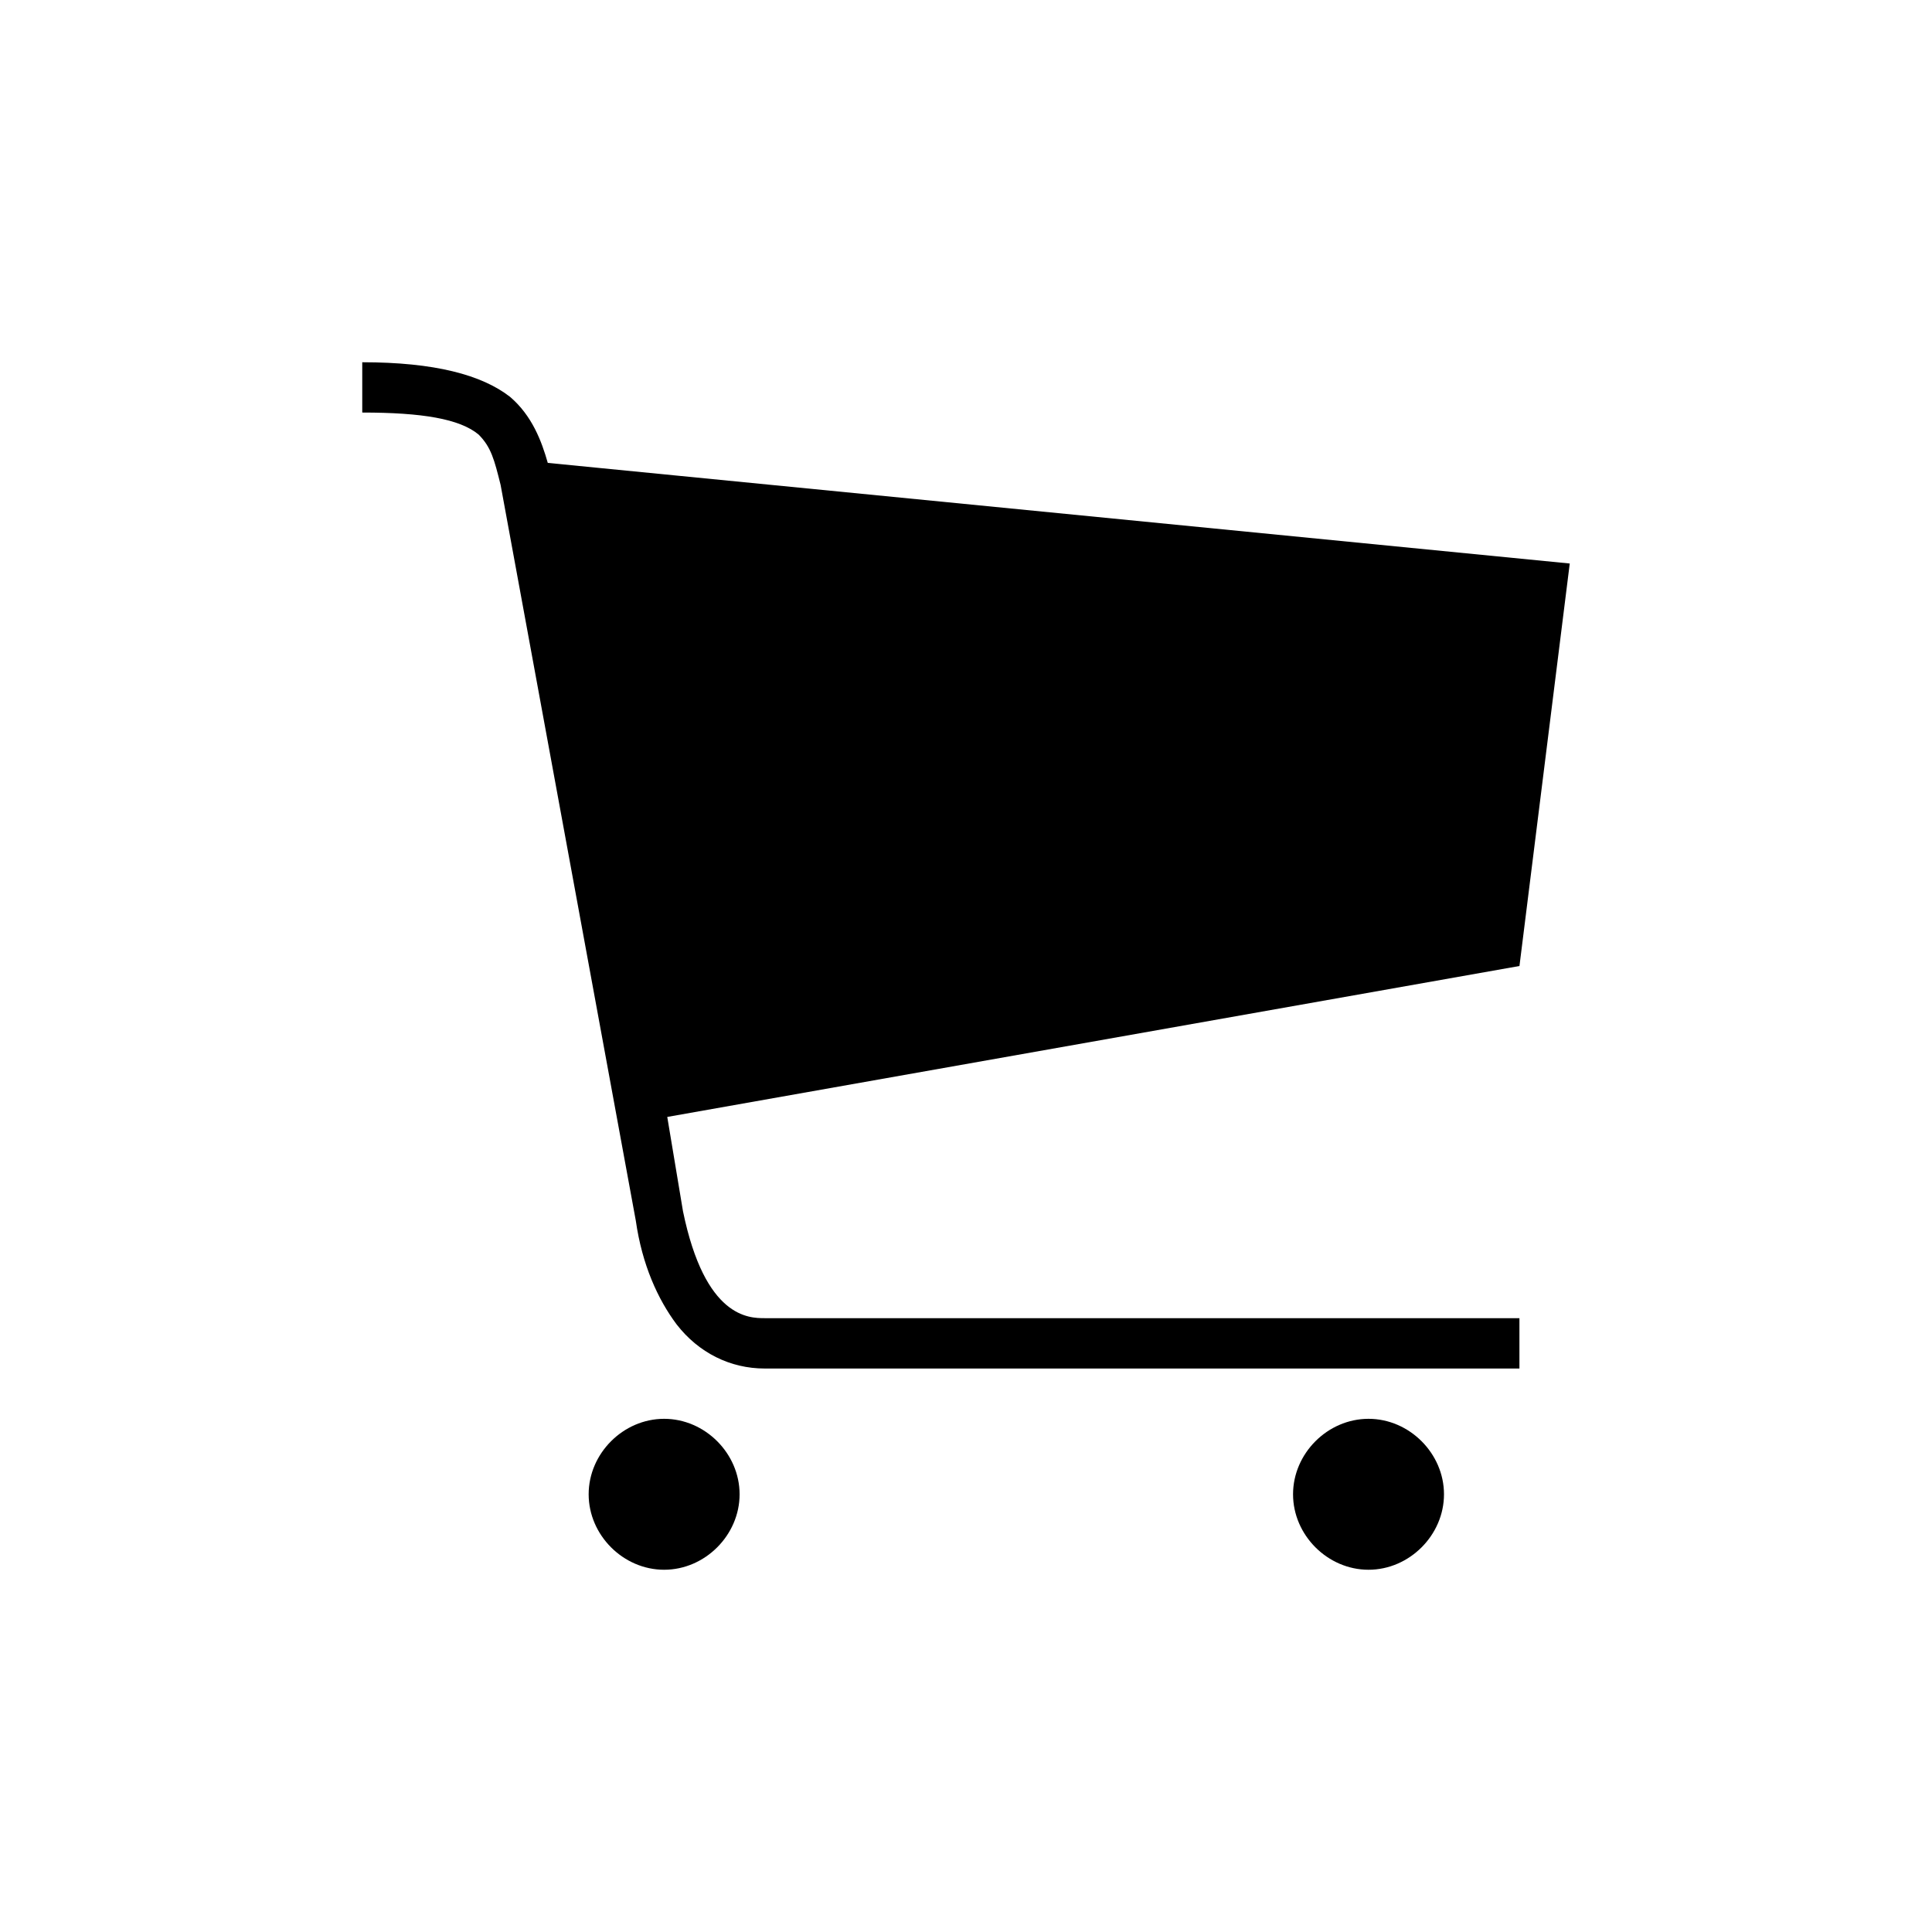 <?xml version="1.0" encoding="utf-8"?>
<!-- Generator: Adobe Illustrator 16.0.0, SVG Export Plug-In . SVG Version: 6.00 Build 0)  -->
<!DOCTYPE svg PUBLIC "-//W3C//DTD SVG 1.1//EN" "http://www.w3.org/Graphics/SVG/1.1/DTD/svg11.dtd">
<svg version="1.1" id="圖層_1" xmlns="http://www.w3.org/2000/svg" xmlns:xlink="http://www.w3.org/1999/xlink" x="0px" y="0px"
	 width="64px" height="64px" viewBox="0 0 64 64" enable-background="new 0 0 64 64" xml:space="preserve">
<path d="M22,47c1.354,0,2.5,1.146,2.5,2.5S23.354,52,22,52s-2.5-1.146-2.5-2.5S20.646,47,22,47z M45.334,47
	c1.354,0,2.5,1.146,2.5,2.5s-1.146,2.5-2.5,2.5c-1.355,0-2.5-1.146-2.5-2.5S43.979,47,45.334,47z M52,18.667L50.334,32l-28.23,5
	l0.521,3.125c0.729,3.541,2.188,3.541,2.708,3.541h25v1.668h-25c-1.146,0-2.188-0.521-2.917-1.459
	c-0.625-0.834-1.146-1.979-1.354-3.438l-4.479-24.375l0,0c-0.208-0.833-0.313-1.25-0.729-1.667
	c-0.625-0.521-1.875-0.729-3.854-0.729V12c2.396,0,3.958,0.417,4.896,1.146c0.729,0.625,1.042,1.458,1.25,2.188L52,18.667z"/>
</svg>
